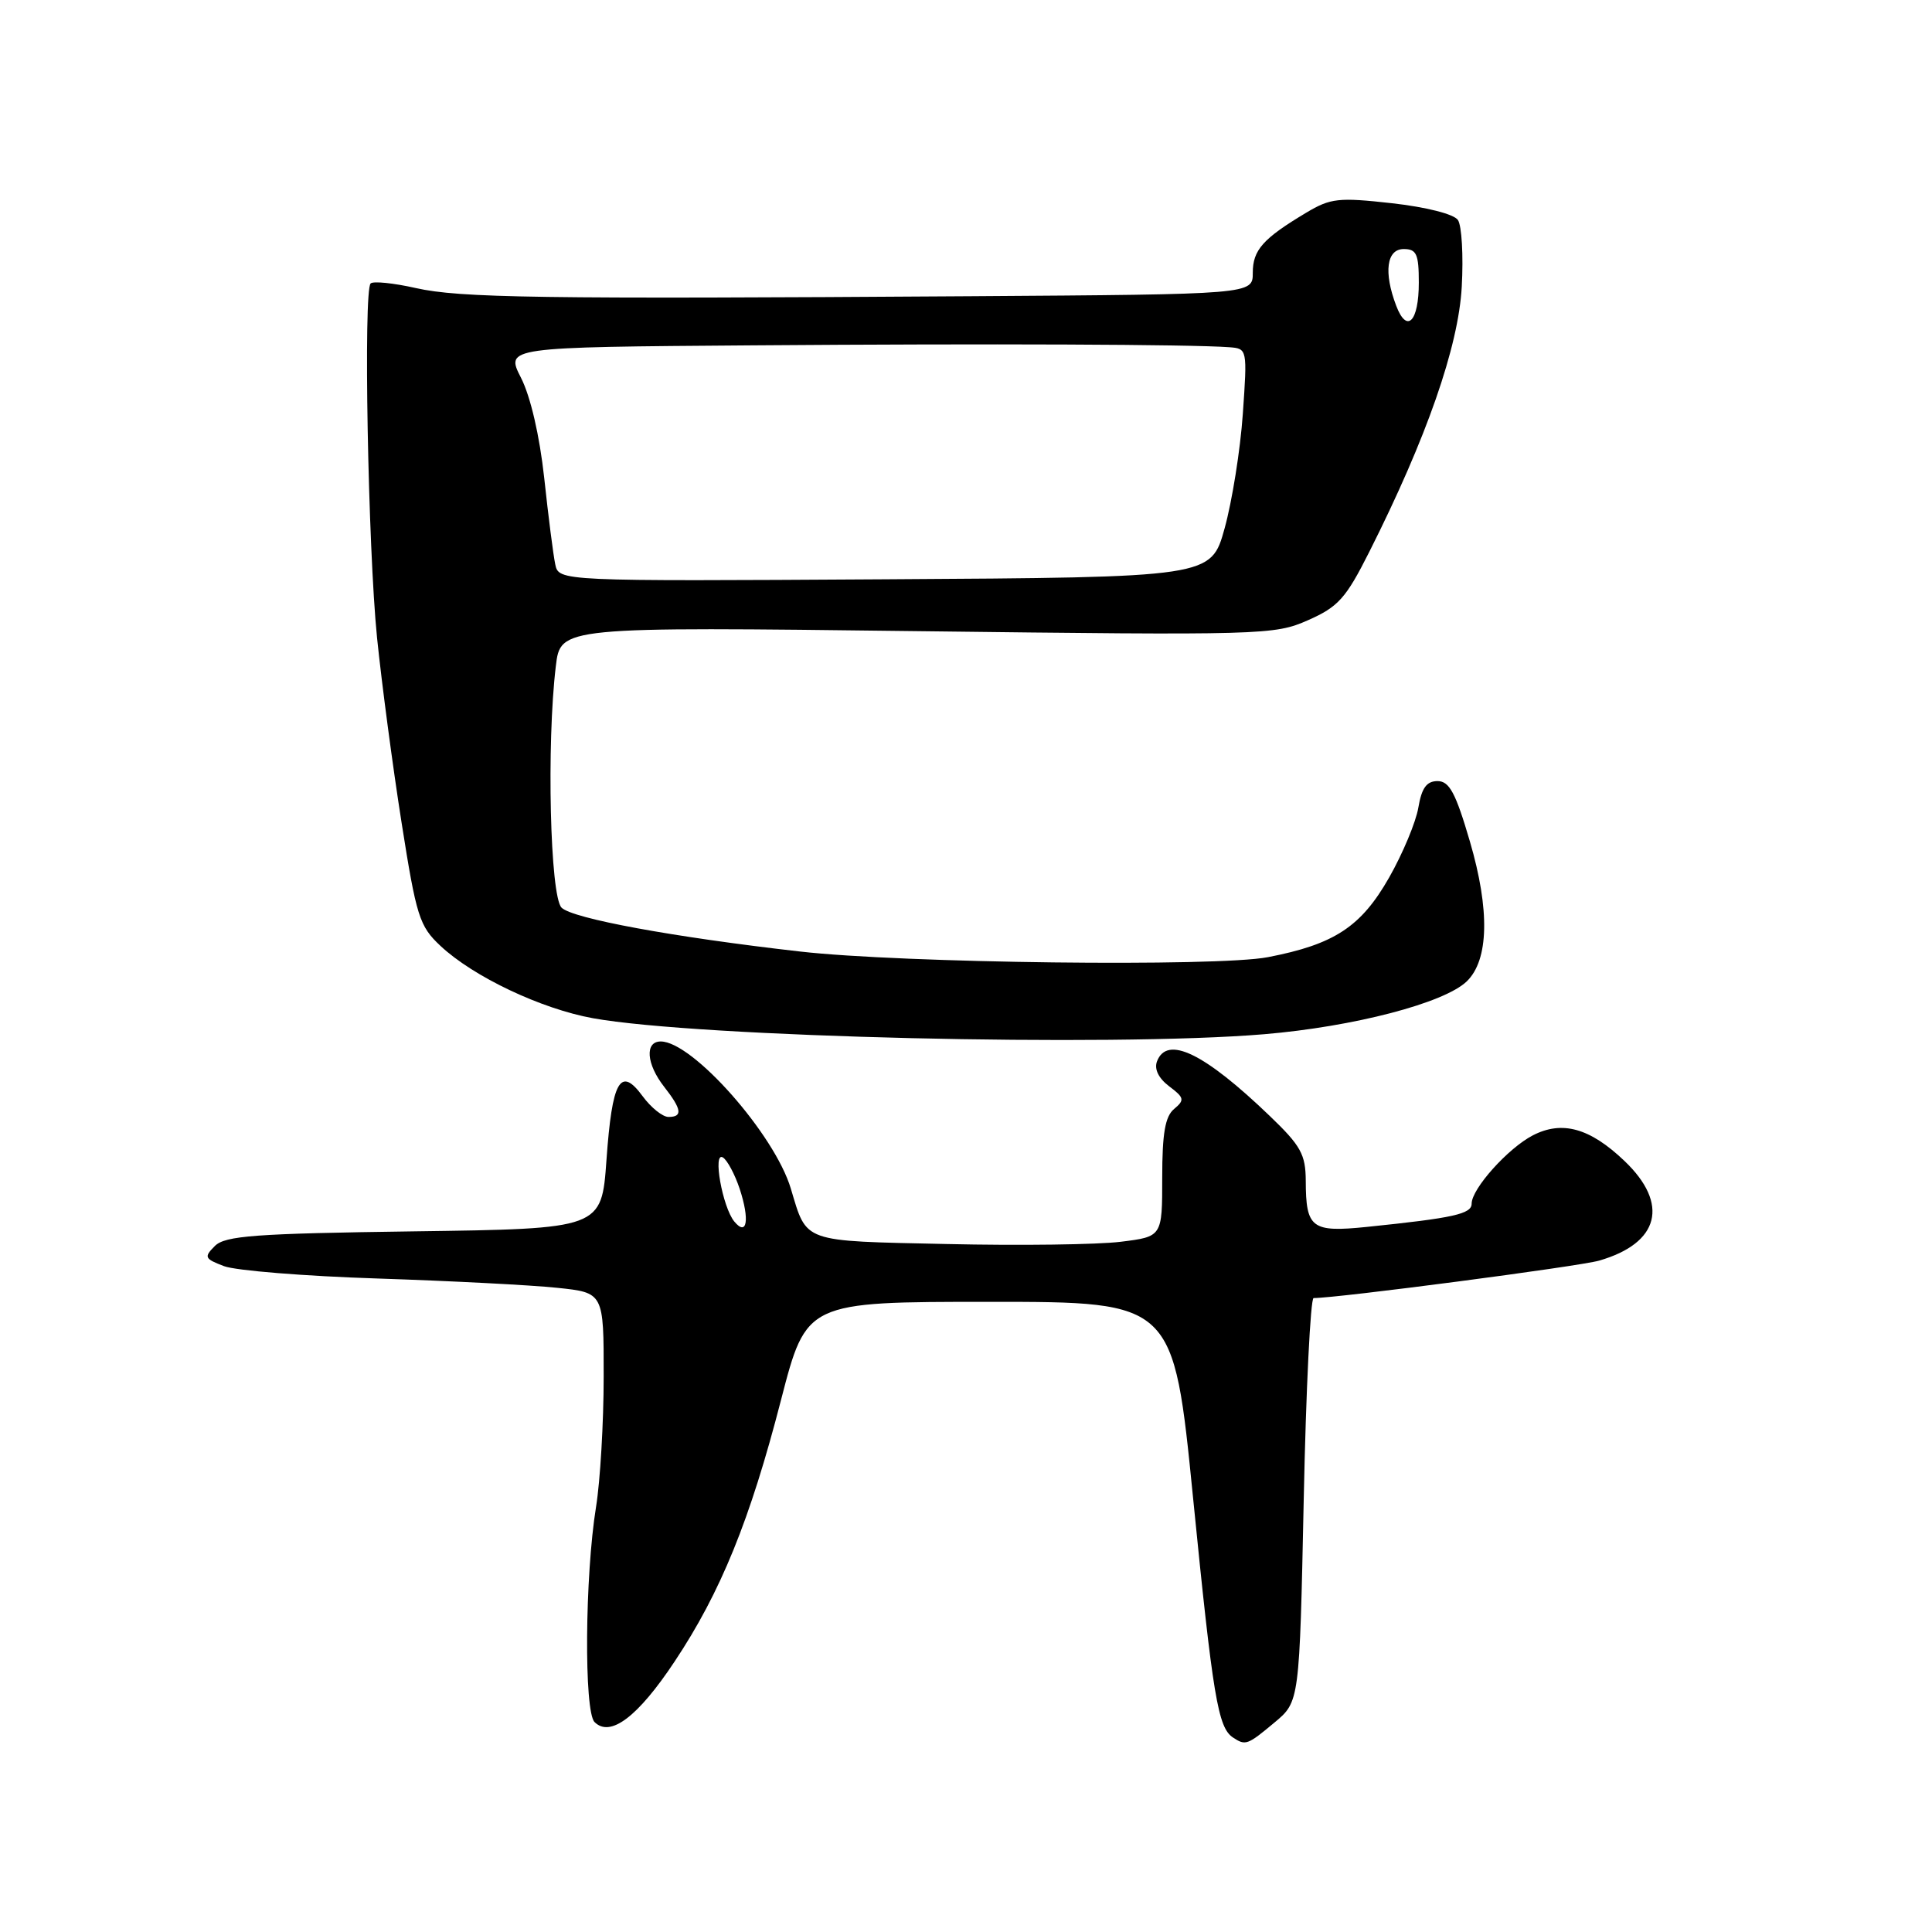 <?xml version="1.0" encoding="UTF-8" standalone="no"?>
<!DOCTYPE svg PUBLIC "-//W3C//DTD SVG 1.1//EN" "http://www.w3.org/Graphics/SVG/1.1/DTD/svg11.dtd" >
<svg xmlns="http://www.w3.org/2000/svg" xmlns:xlink="http://www.w3.org/1999/xlink" version="1.1" viewBox="0 0 256 256">
 <g >
 <path fill="currentColor"
d=" M 168.88 228.24 C 172.19 225.48 172.19 225.48 172.75 198.74 C 173.05 184.03 173.65 172.00 174.06 172.00 C 177.27 172.00 209.21 167.81 211.89 167.04 C 219.90 164.73 221.22 159.52 215.25 153.83 C 210.67 149.46 206.99 148.44 203.11 150.44 C 199.81 152.15 195.00 157.52 195.00 159.49 C 195.00 160.86 192.61 161.39 181.13 162.57 C 173.79 163.32 173.04 162.76 173.02 156.46 C 173.00 152.96 172.37 151.82 168.25 147.87 C 159.57 139.53 154.65 137.15 153.31 140.63 C 152.92 141.66 153.51 142.87 154.92 143.94 C 156.93 145.45 156.99 145.76 155.58 146.94 C 154.39 147.92 154.00 150.16 154.00 156.05 C 154.00 163.86 154.00 163.86 148.51 164.54 C 145.49 164.92 135.12 165.06 125.46 164.84 C 106.12 164.42 106.96 164.72 104.79 157.50 C 102.64 150.30 91.76 138.00 87.55 138.00 C 85.42 138.00 85.64 140.99 88.00 144.00 C 90.34 146.99 90.49 148.00 88.58 148.00 C 87.80 148.00 86.26 146.76 85.15 145.25 C 82.20 141.23 81.11 143.15 80.36 153.71 C 79.71 162.82 79.71 162.82 54.89 163.16 C 33.76 163.45 29.83 163.74 28.47 165.10 C 27.00 166.57 27.10 166.79 29.68 167.77 C 31.23 168.36 40.40 169.10 50.06 169.41 C 59.73 169.73 70.41 170.28 73.81 170.64 C 80.00 171.28 80.00 171.28 79.99 182.39 C 79.99 188.50 79.53 196.27 78.98 199.66 C 77.50 208.81 77.37 226.77 78.78 228.18 C 80.86 230.26 84.51 227.51 89.39 220.16 C 95.50 210.98 99.39 201.40 103.49 185.50 C 106.85 172.50 106.85 172.50 131.17 172.50 C 155.50 172.50 155.50 172.50 158.09 198.50 C 160.72 224.90 161.39 228.92 163.38 230.23 C 165.04 231.33 165.29 231.24 168.88 228.24 Z  M 167.50 137.04 C 179.39 136.04 191.38 132.91 194.36 130.03 C 197.28 127.20 197.43 120.58 194.77 111.50 C 192.88 105.05 192.05 103.50 190.48 103.50 C 189.04 103.50 188.38 104.40 187.94 107.00 C 187.62 108.92 185.87 113.11 184.06 116.29 C 180.35 122.80 176.82 125.13 168.00 126.83 C 161.30 128.13 119.54 127.63 106.00 126.08 C 89.13 124.16 75.86 121.71 74.41 120.27 C 72.89 118.75 72.41 98.58 73.65 88.27 C 74.27 83.05 74.27 83.05 121.51 83.63 C 167.42 84.19 168.87 84.15 173.32 82.18 C 177.33 80.41 178.34 79.28 181.44 73.12 C 189.03 58.05 193.25 45.94 193.69 38.00 C 193.92 33.88 193.69 29.89 193.18 29.15 C 192.65 28.37 188.99 27.44 184.45 26.93 C 177.36 26.14 176.31 26.25 173.07 28.19 C 167.34 31.62 166.00 33.13 166.00 36.15 C 166.00 39.00 166.00 39.00 128.75 39.25 C 71.39 39.63 60.93 39.48 55.10 38.17 C 52.14 37.50 49.44 37.23 49.11 37.56 C 48.14 38.53 48.76 72.59 49.96 84.50 C 50.58 90.55 52.04 101.58 53.21 109.00 C 55.17 121.45 55.57 122.72 58.36 125.33 C 62.72 129.42 71.71 133.68 78.57 134.92 C 92.42 137.43 147.30 138.74 167.50 137.04 Z  M 97.30 161.86 C 95.73 159.95 94.40 152.51 95.79 153.37 C 96.37 153.73 97.37 155.60 98.01 157.52 C 99.36 161.62 98.99 163.90 97.30 161.86 Z  M 73.57 74.76 C 73.31 73.52 72.65 68.37 72.11 63.32 C 71.50 57.73 70.30 52.55 69.04 50.07 C 66.96 46.00 66.96 46.00 99.73 45.76 C 131.15 45.52 157.82 45.63 162.89 46.01 C 165.27 46.19 165.28 46.25 164.68 54.85 C 164.35 59.61 163.26 66.42 162.27 70.00 C 160.47 76.50 160.47 76.50 117.26 76.76 C 74.04 77.02 74.04 77.02 73.57 74.76 Z  M 185.00 40.50 C 183.32 36.08 183.73 33.00 186.00 33.00 C 187.70 33.00 188.00 33.67 188.00 37.44 C 188.00 42.64 186.42 44.25 185.00 40.50 Z "/>
</g>
</svg>
